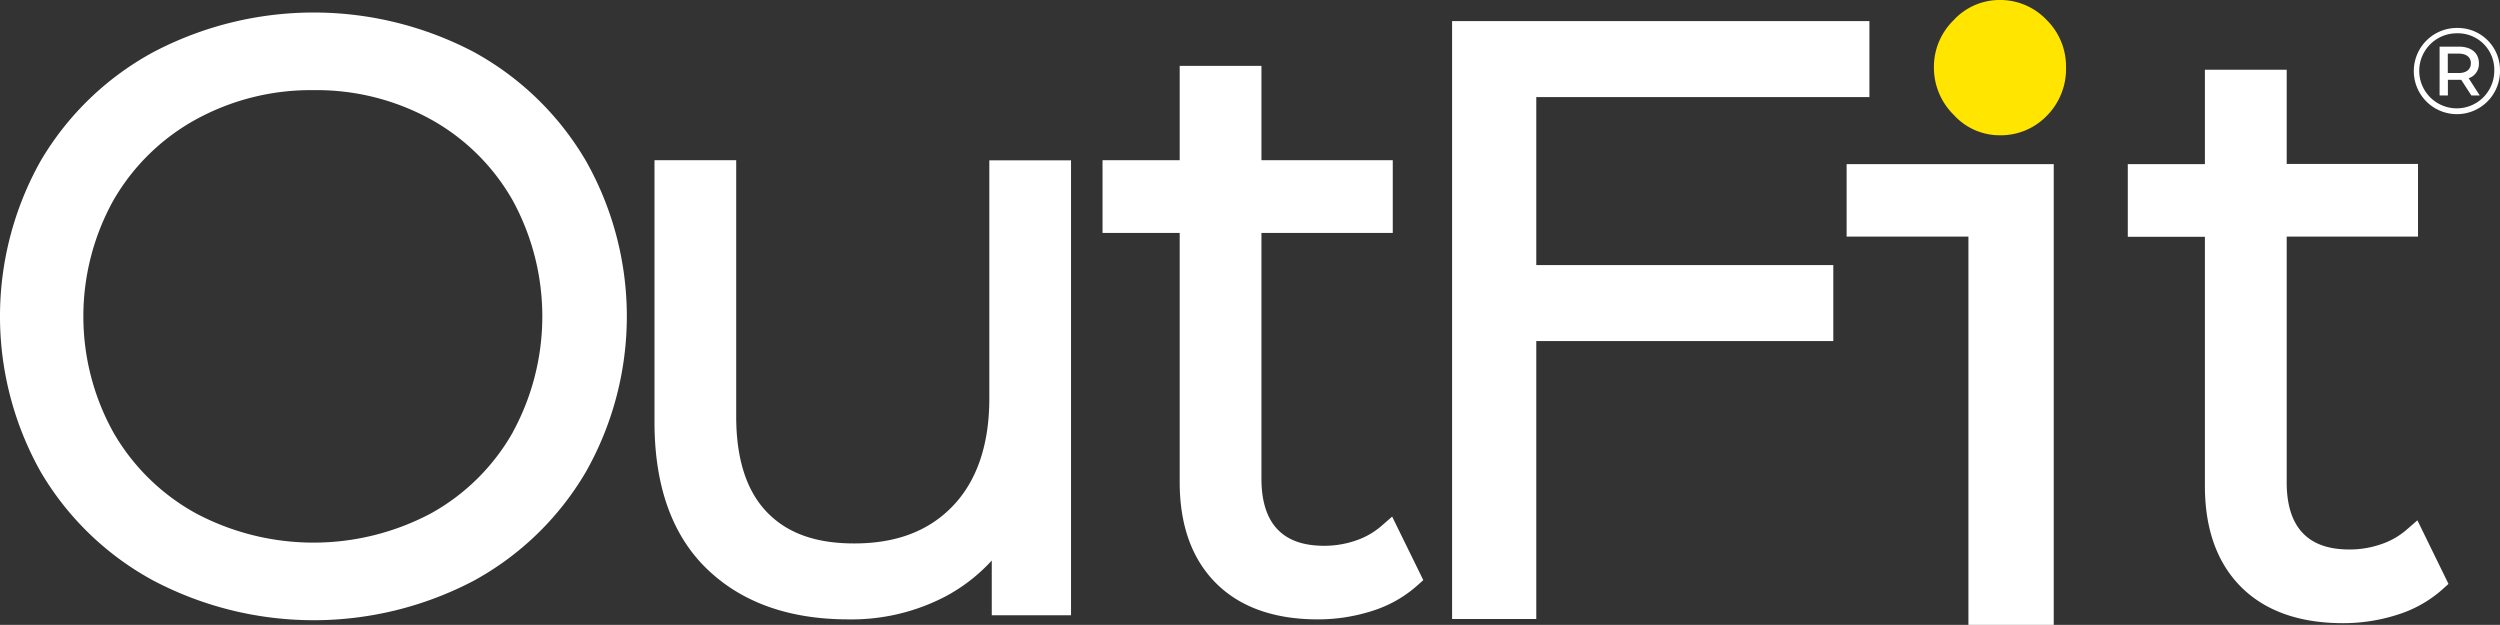 <svg id="Layer_1" data-name="Layer 1" xmlns="http://www.w3.org/2000/svg" viewBox="0 0 533.04 133.23"><rect x="0" y="0" width="533.04" height="133.23" fill="#333333" stroke="none"/><defs><style>.cls-1{fill:#fff;}.cls-2{fill:#ffe500;}</style></defs><path class="cls-1" d="M234.66,136.15a73.45,73.45,0,0,0-68.2.09,62.26,62.26,0,0,0-24.05,23.23,67.69,67.69,0,0,0,0,66.22,62.19,62.19,0,0,0,24.05,23.23,73.38,73.38,0,0,0,68.2.09,62.31,62.31,0,0,0,24-23.23,67.36,67.36,0,0,0,0-66.4A62.38,62.38,0,0,0,234.66,136.15Zm8.43,81.17a45.21,45.21,0,0,1-17.42,17.26,53.44,53.44,0,0,1-50.14,0,45.68,45.68,0,0,1-17.6-17.26,51,51,0,0,1,0-49.46,45.68,45.68,0,0,1,17.6-17.26,51,51,0,0,1,25.12-6.25,50.49,50.49,0,0,1,25,6.25,45.25,45.25,0,0,1,17.42,17.25,51.58,51.58,0,0,1,0,49.48Z" transform="translate(-133.76 -125.13)"/><path class="cls-1" d="M344.7,210.08c0,9.78-2.6,17.48-7.71,22.86S324.93,241,315.88,241c-8.23,0-14.33-2.2-18.66-6.74s-6.49-11.35-6.49-20.32V159.29H273.31v55.86c0,13.59,3.76,24.12,11.18,31.28s17.53,10.76,30.16,10.76a43.15,43.15,0,0,0,20.79-4.94,36.76,36.76,0,0,0,9.78-7.61v11.68h16.9v-97H344.7Z" transform="translate(-133.76 -125.13)"/><path class="cls-1" d="M428.14,237.41a16.3,16.3,0,0,1-5.38,3,20.57,20.57,0,0,1-6.63,1.09c-4.47,0-7.74-1.15-10-3.52s-3.41-6-3.41-10.78V174.79h28v-15.5h-28V139.17H385.29v20.12H368.84v15.5h16.45v53.13c0,9.17,2.6,16.41,7.73,21.54s12.43,7.73,21.71,7.73a37.71,37.71,0,0,0,11.53-1.78,26.14,26.14,0,0,0,9.56-5.33l1.41-1.26-6.64-13.54Z" transform="translate(-133.76 -125.13)"/><polygon class="cls-1" points="327.56 20.7 398.59 20.7 398.59 4.5 309.61 4.5 309.61 131.98 327.56 131.98 327.56 72.72 390.89 72.72 390.89 56.52 327.56 56.52 327.56 20.7"/><polygon class="cls-1" points="393.73 50.45 419.7 50.45 419.7 133.23 437.89 133.23 437.89 34.99 393.73 34.99 393.73 50.45"/><path class="cls-1" d="M649.19,236.07l-2.45,2.13a16.08,16.08,0,0,1-5.39,3,20.47,20.47,0,0,1-6.62,1.09c-4.47,0-7.74-1.15-10-3.52s-3.41-6-3.41-10.78V175.58h28v-15.5h-28V140H603.88v20.12H587.44v15.5h16.44v53.14c0,9.16,2.6,16.41,7.73,21.53S624.05,258,633.33,258a37.64,37.64,0,0,0,11.52-1.78,26.11,26.11,0,0,0,9.57-5.33l1.4-1.26Z" transform="translate(-133.76 -125.13)"/><path class="cls-2" d="M560.05,125.13a13.28,13.28,0,0,0-9.73,4.29,13.93,13.93,0,0,0-4.22,10.06,14.12,14.12,0,0,0,4.22,10.13,13.17,13.17,0,0,0,9.73,4.36,13.63,13.63,0,0,0,10.13-4.16,14.16,14.16,0,0,0,4.09-10.33,13.92,13.92,0,0,0-4.16-10.12A13.61,13.61,0,0,0,560.05,125.13Z" transform="translate(-133.76 -125.13)"/><path class="cls-1" d="M666.8,140.23a9.19,9.19,0,1,1-9.16-9.14A9,9,0,0,1,666.8,140.23Zm-1.22,0a7.76,7.76,0,0,0-7.94-8,8,8,0,1,0,7.94,8Zm-5.46,1.58,2.36,3.67h-1.79l-2.16-3.33h-2.84v3.33h-1.77v-10.4h4.17c2.6,0,4.21,1.37,4.21,3.53A3.17,3.17,0,0,1,660.12,141.81Zm.47-3.2c0-1.32-1-2.05-2.63-2.05h-2.29v4.14H658C659.62,140.7,660.59,139.94,660.59,138.61Z" transform="translate(-133.76 -125.13)"/></svg>